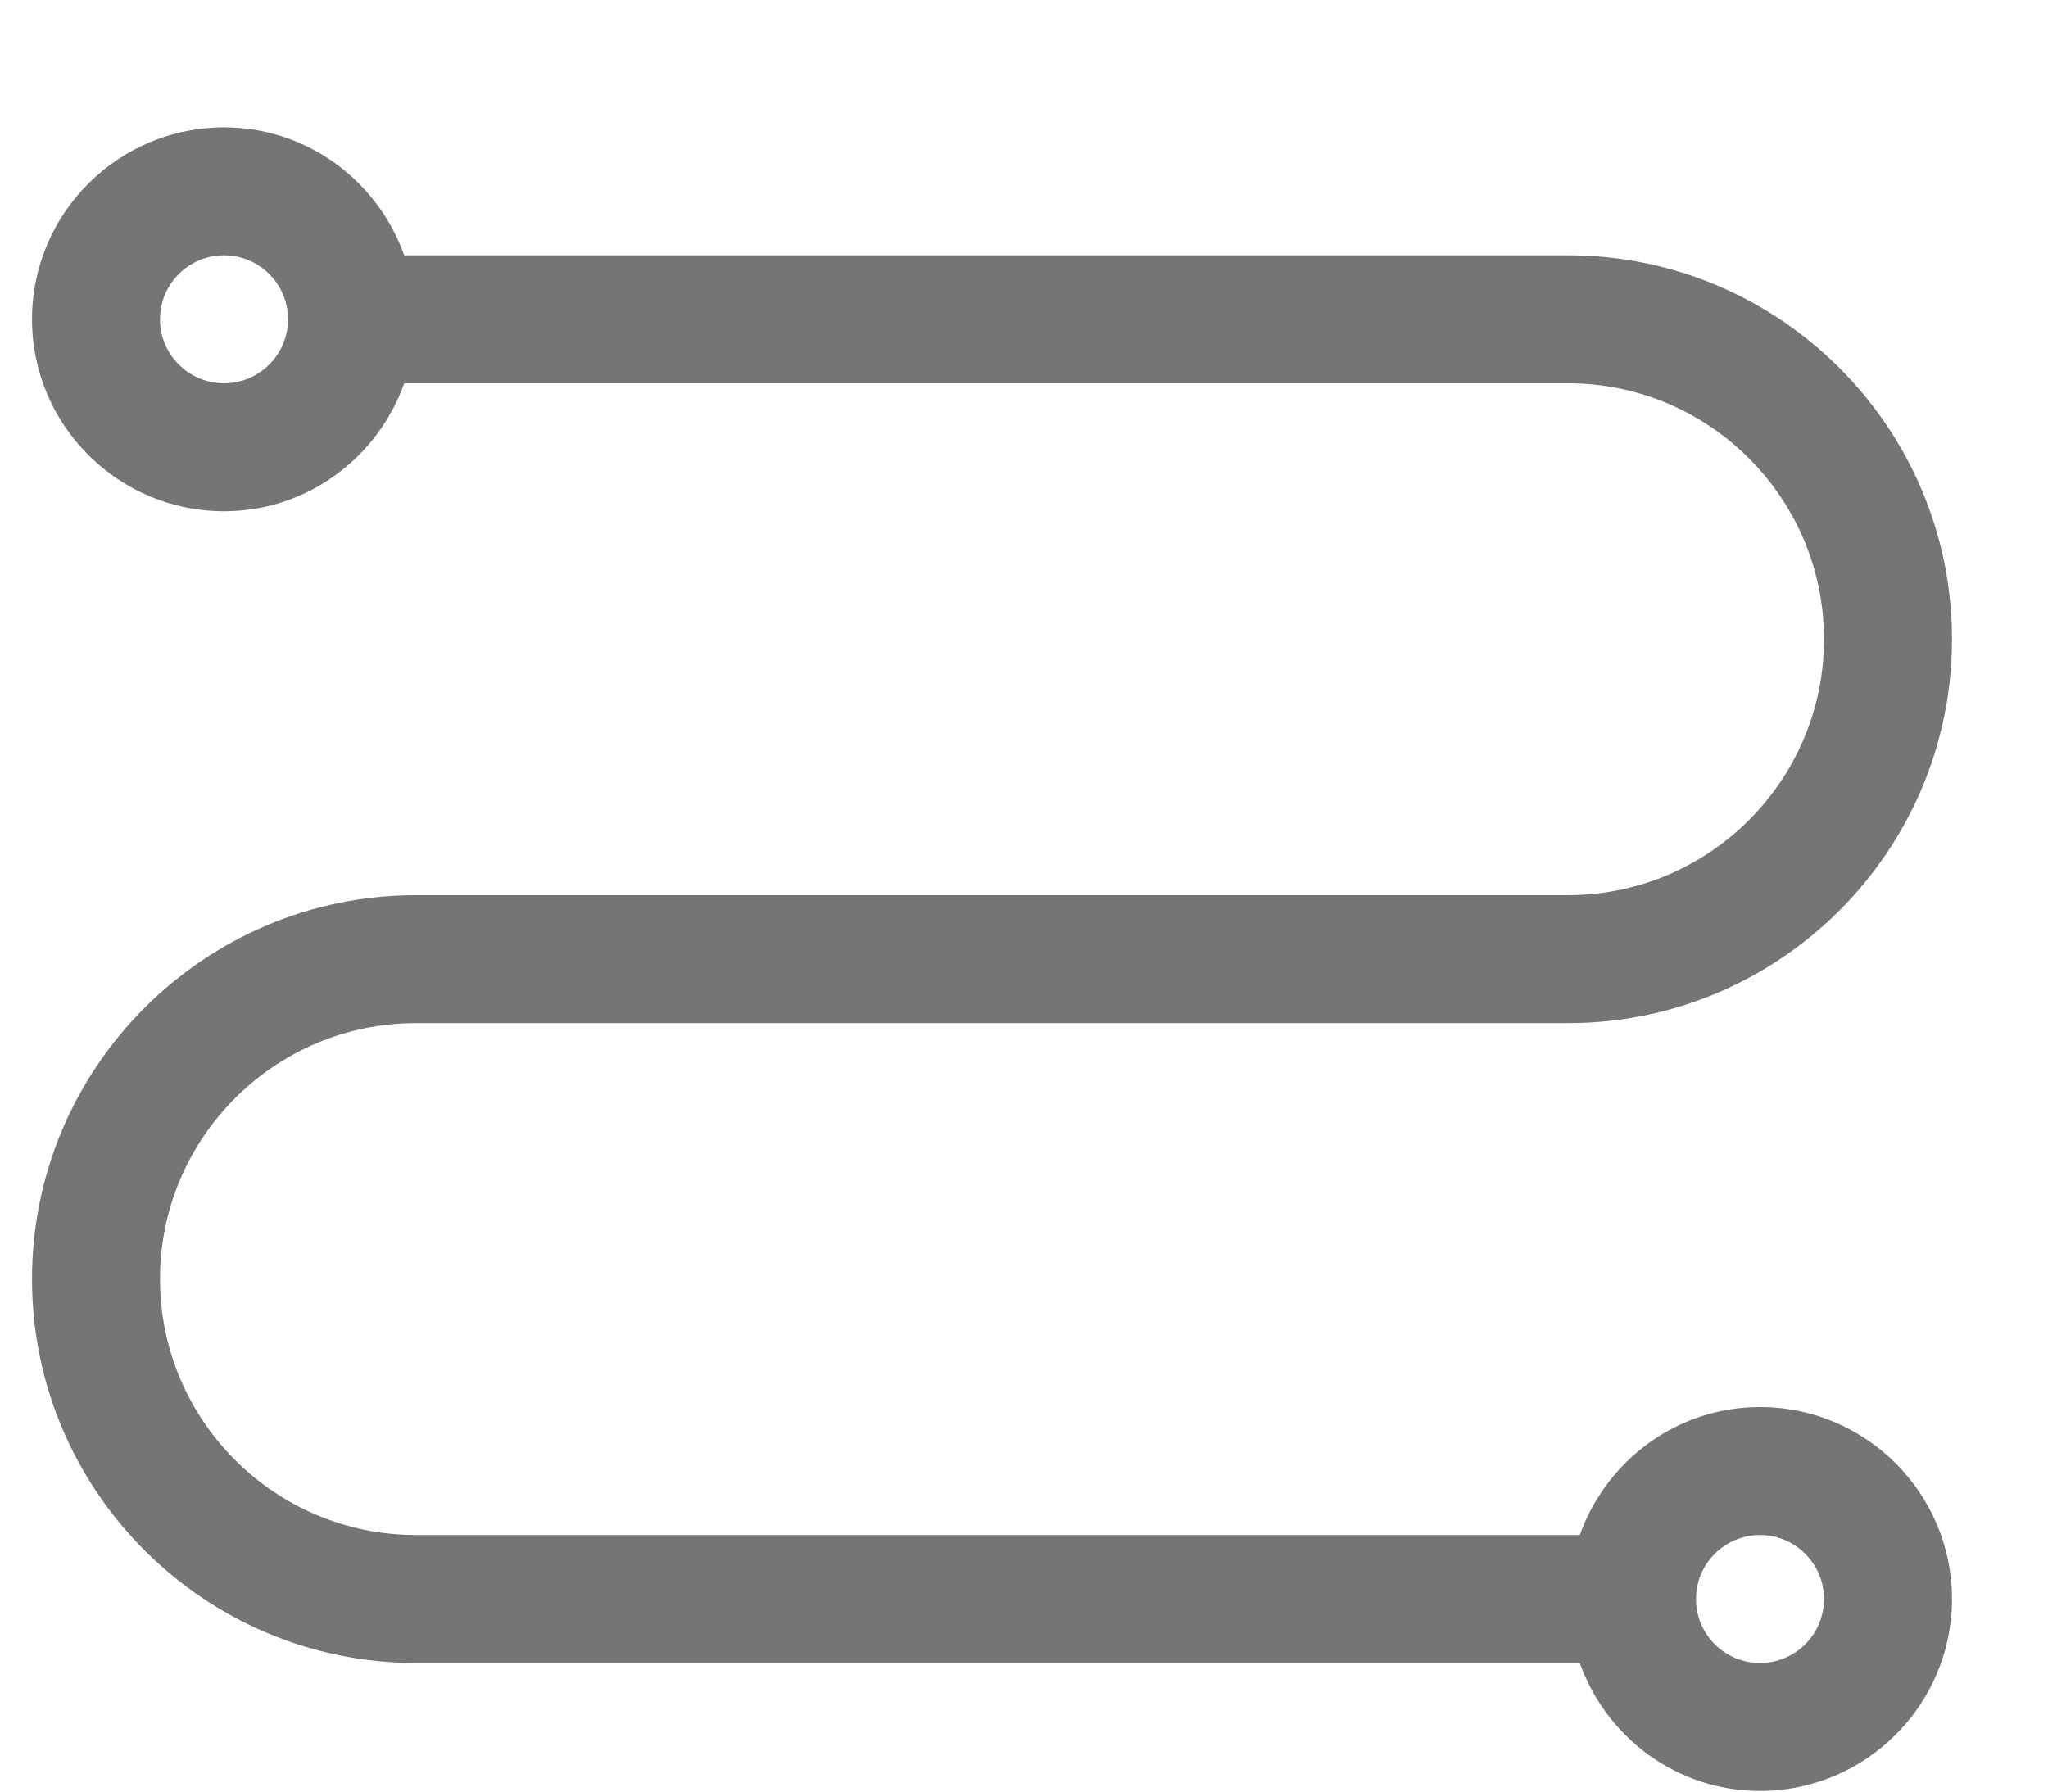 <svg width="16" height="14" viewBox="0 0 16 14" fill="none" xmlns="http://www.w3.org/2000/svg">
<path d="M13.75 10.995C13.099 10.995 12.549 11.415 12.342 11.995H3.25C2.147 11.995 1.25 11.098 1.25 9.995C1.25 8.892 2.147 7.995 3.25 7.995H12.25C13.904 7.995 15.25 6.649 15.25 4.995C15.25 3.341 13.904 1.995 12.25 1.995H3.158C2.951 1.414 2.401 0.995 1.75 0.995C0.923 0.995 0.25 1.668 0.25 2.495C0.25 3.322 0.923 3.995 1.75 3.995C2.401 3.995 2.951 3.576 3.158 2.995H12.25C13.353 2.995 14.25 3.892 14.25 4.995C14.25 6.098 13.353 6.995 12.25 6.995H3.25C1.596 6.995 0.25 8.341 0.25 9.995C0.25 11.649 1.596 12.995 3.25 12.995H12.342C12.549 13.576 13.099 13.995 13.75 13.995C14.577 13.995 15.25 13.322 15.25 12.495C15.25 11.668 14.577 10.995 13.75 10.995ZM1.75 2.995C1.474 2.995 1.25 2.771 1.25 2.495C1.25 2.219 1.474 1.995 1.75 1.995C2.026 1.995 2.25 2.219 2.25 2.495C2.25 2.771 2.026 2.995 1.75 2.995ZM13.75 12.995C13.474 12.995 13.25 12.771 13.25 12.495C13.25 12.22 13.474 11.995 13.75 11.995C14.026 11.995 14.25 12.22 14.25 12.495C14.25 12.771 14.026 12.995 13.75 12.995Z" fill="#757575"/>
</svg>
